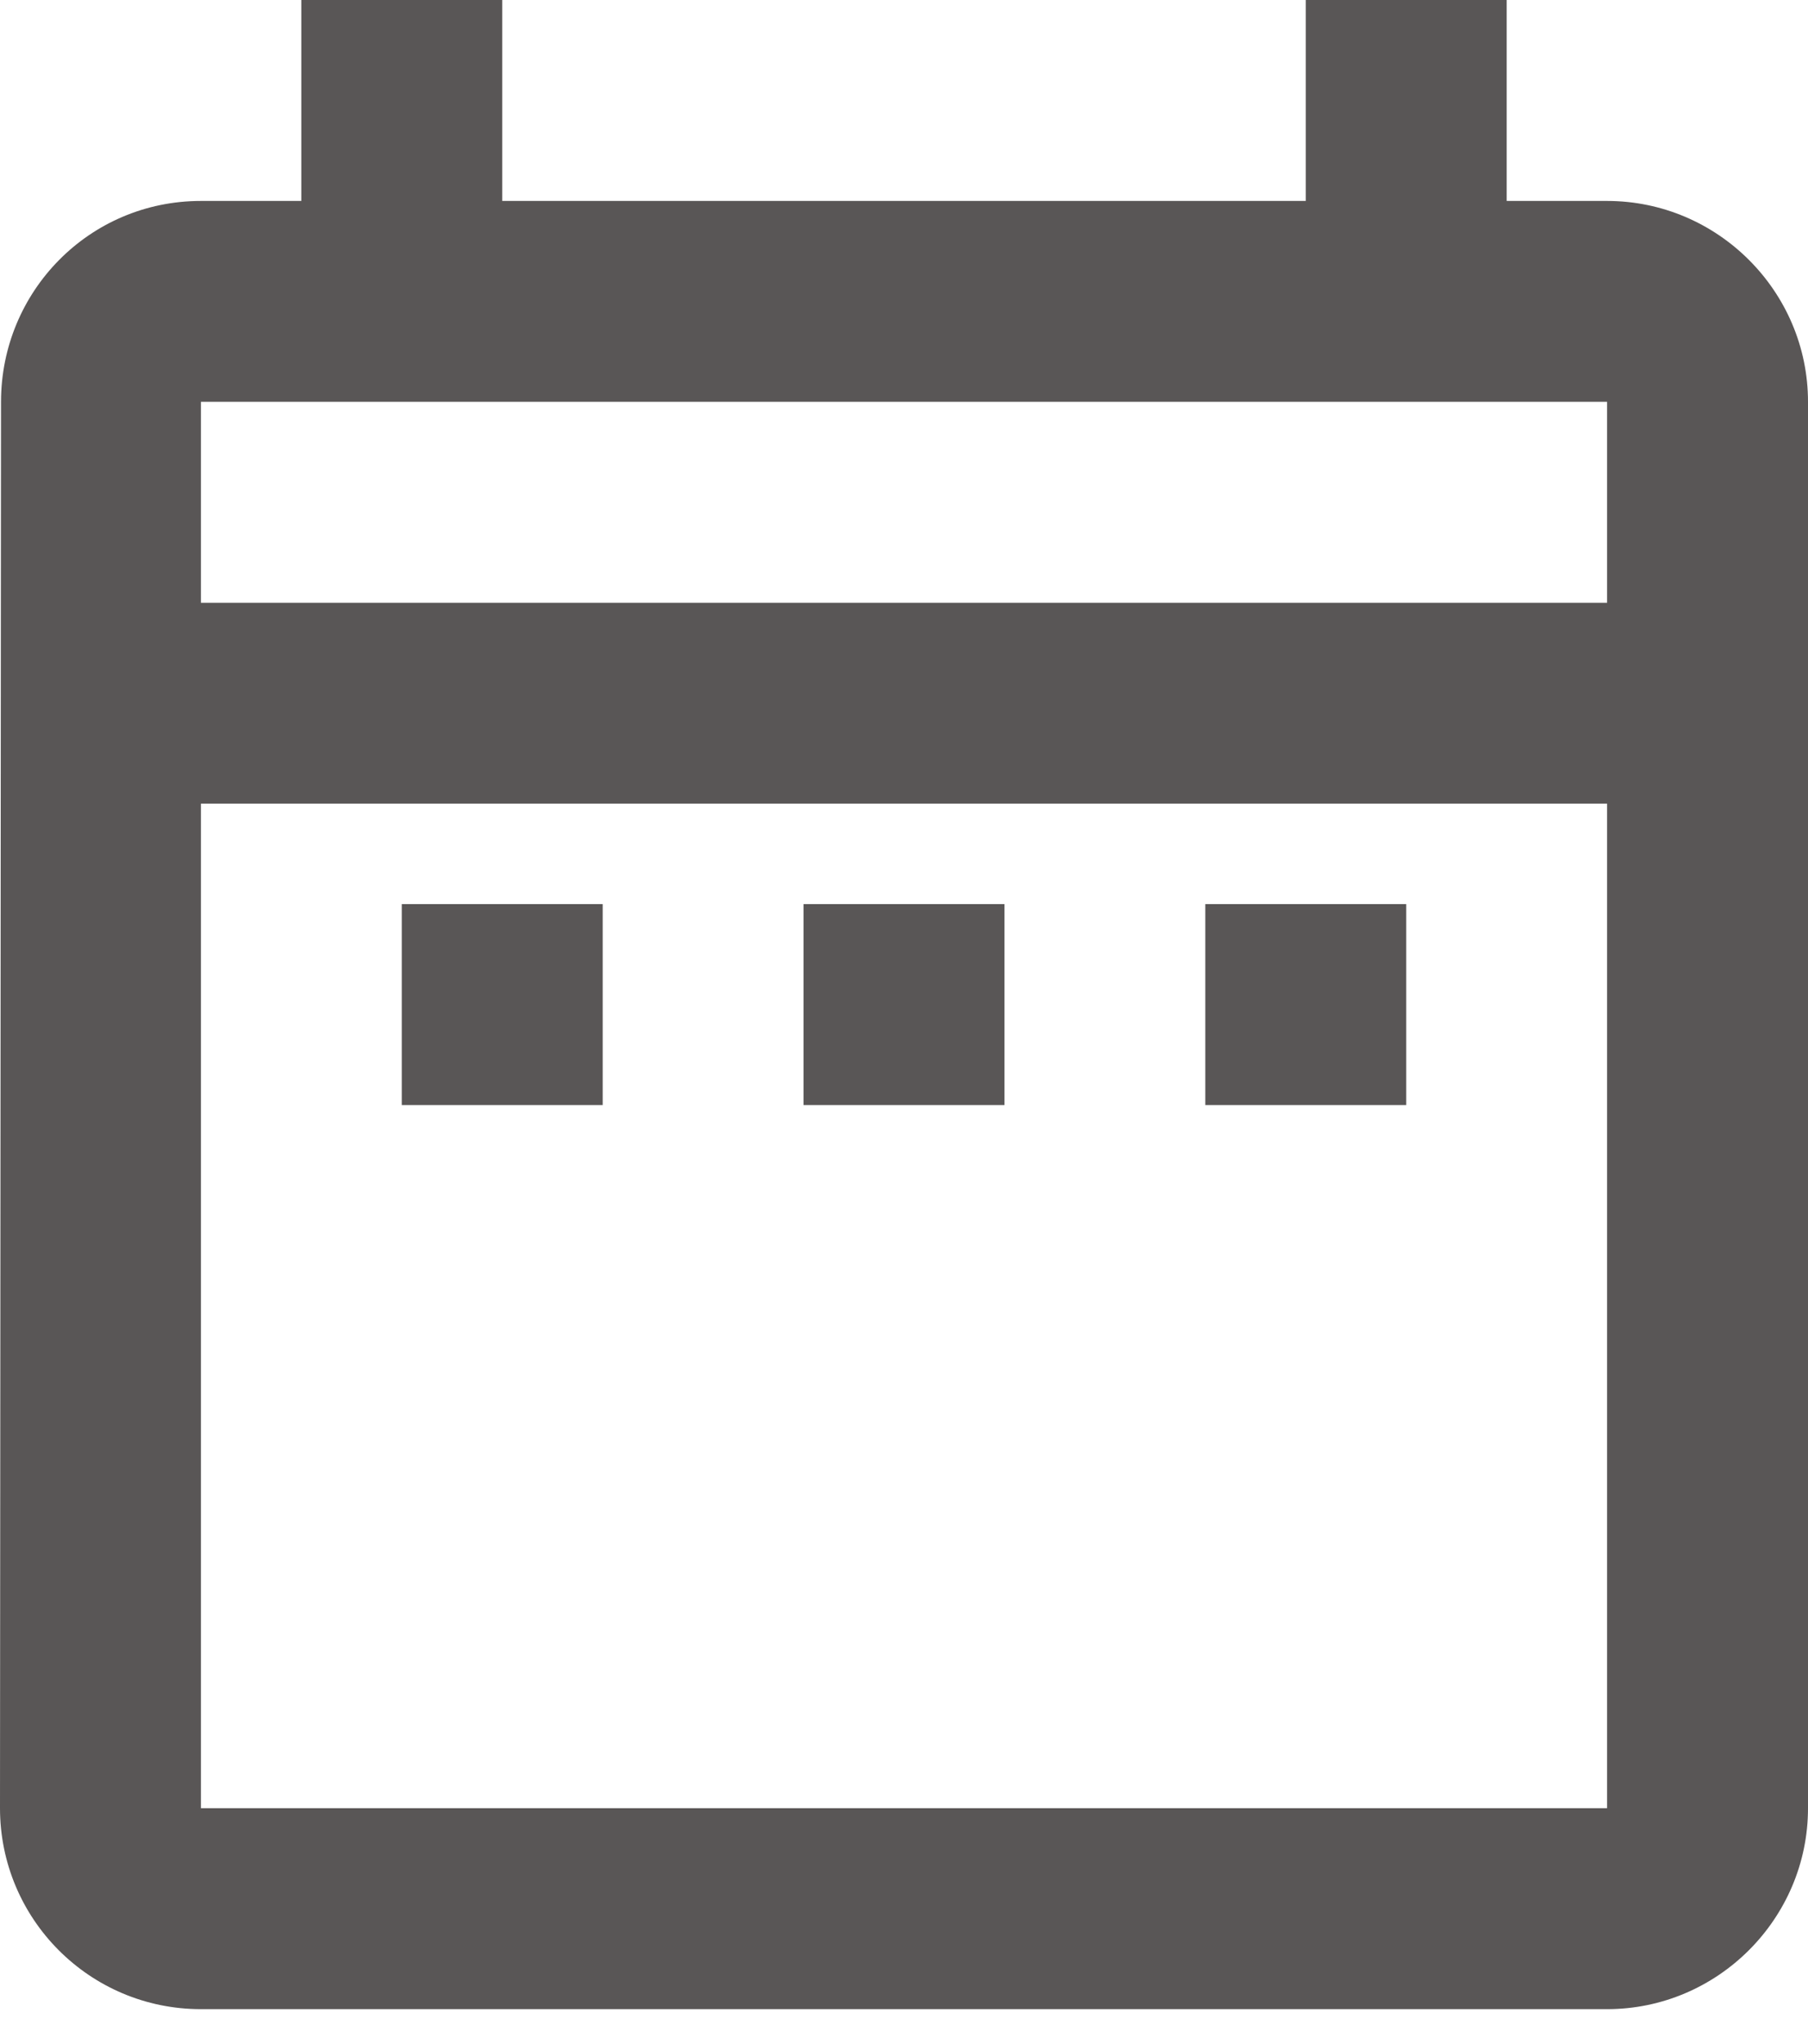 <svg width="23" height="26" viewBox="0 0 23 26" fill="none" xmlns="http://www.w3.org/2000/svg">
<path d="M5.111 11.5H7.667V14.056H5.111V11.5ZM23 5.111V23C23 24.406 21.85 25.556 20.444 25.556H2.556C1.137 25.556 0 24.406 0 23L0.013 5.111C0.013 3.706 1.137 2.556 2.556 2.556H3.833V0H6.389V2.556H16.611V0H19.167V2.556H20.444C21.85 2.556 23 3.706 23 5.111ZM2.556 7.667H20.444V5.111H2.556V7.667ZM20.444 23V10.222H2.556V23H20.444ZM15.333 14.056H17.889V11.5H15.333V14.056ZM10.222 14.056H12.778V11.5H10.222V14.056Z" fill="#595656"/>
</svg>
